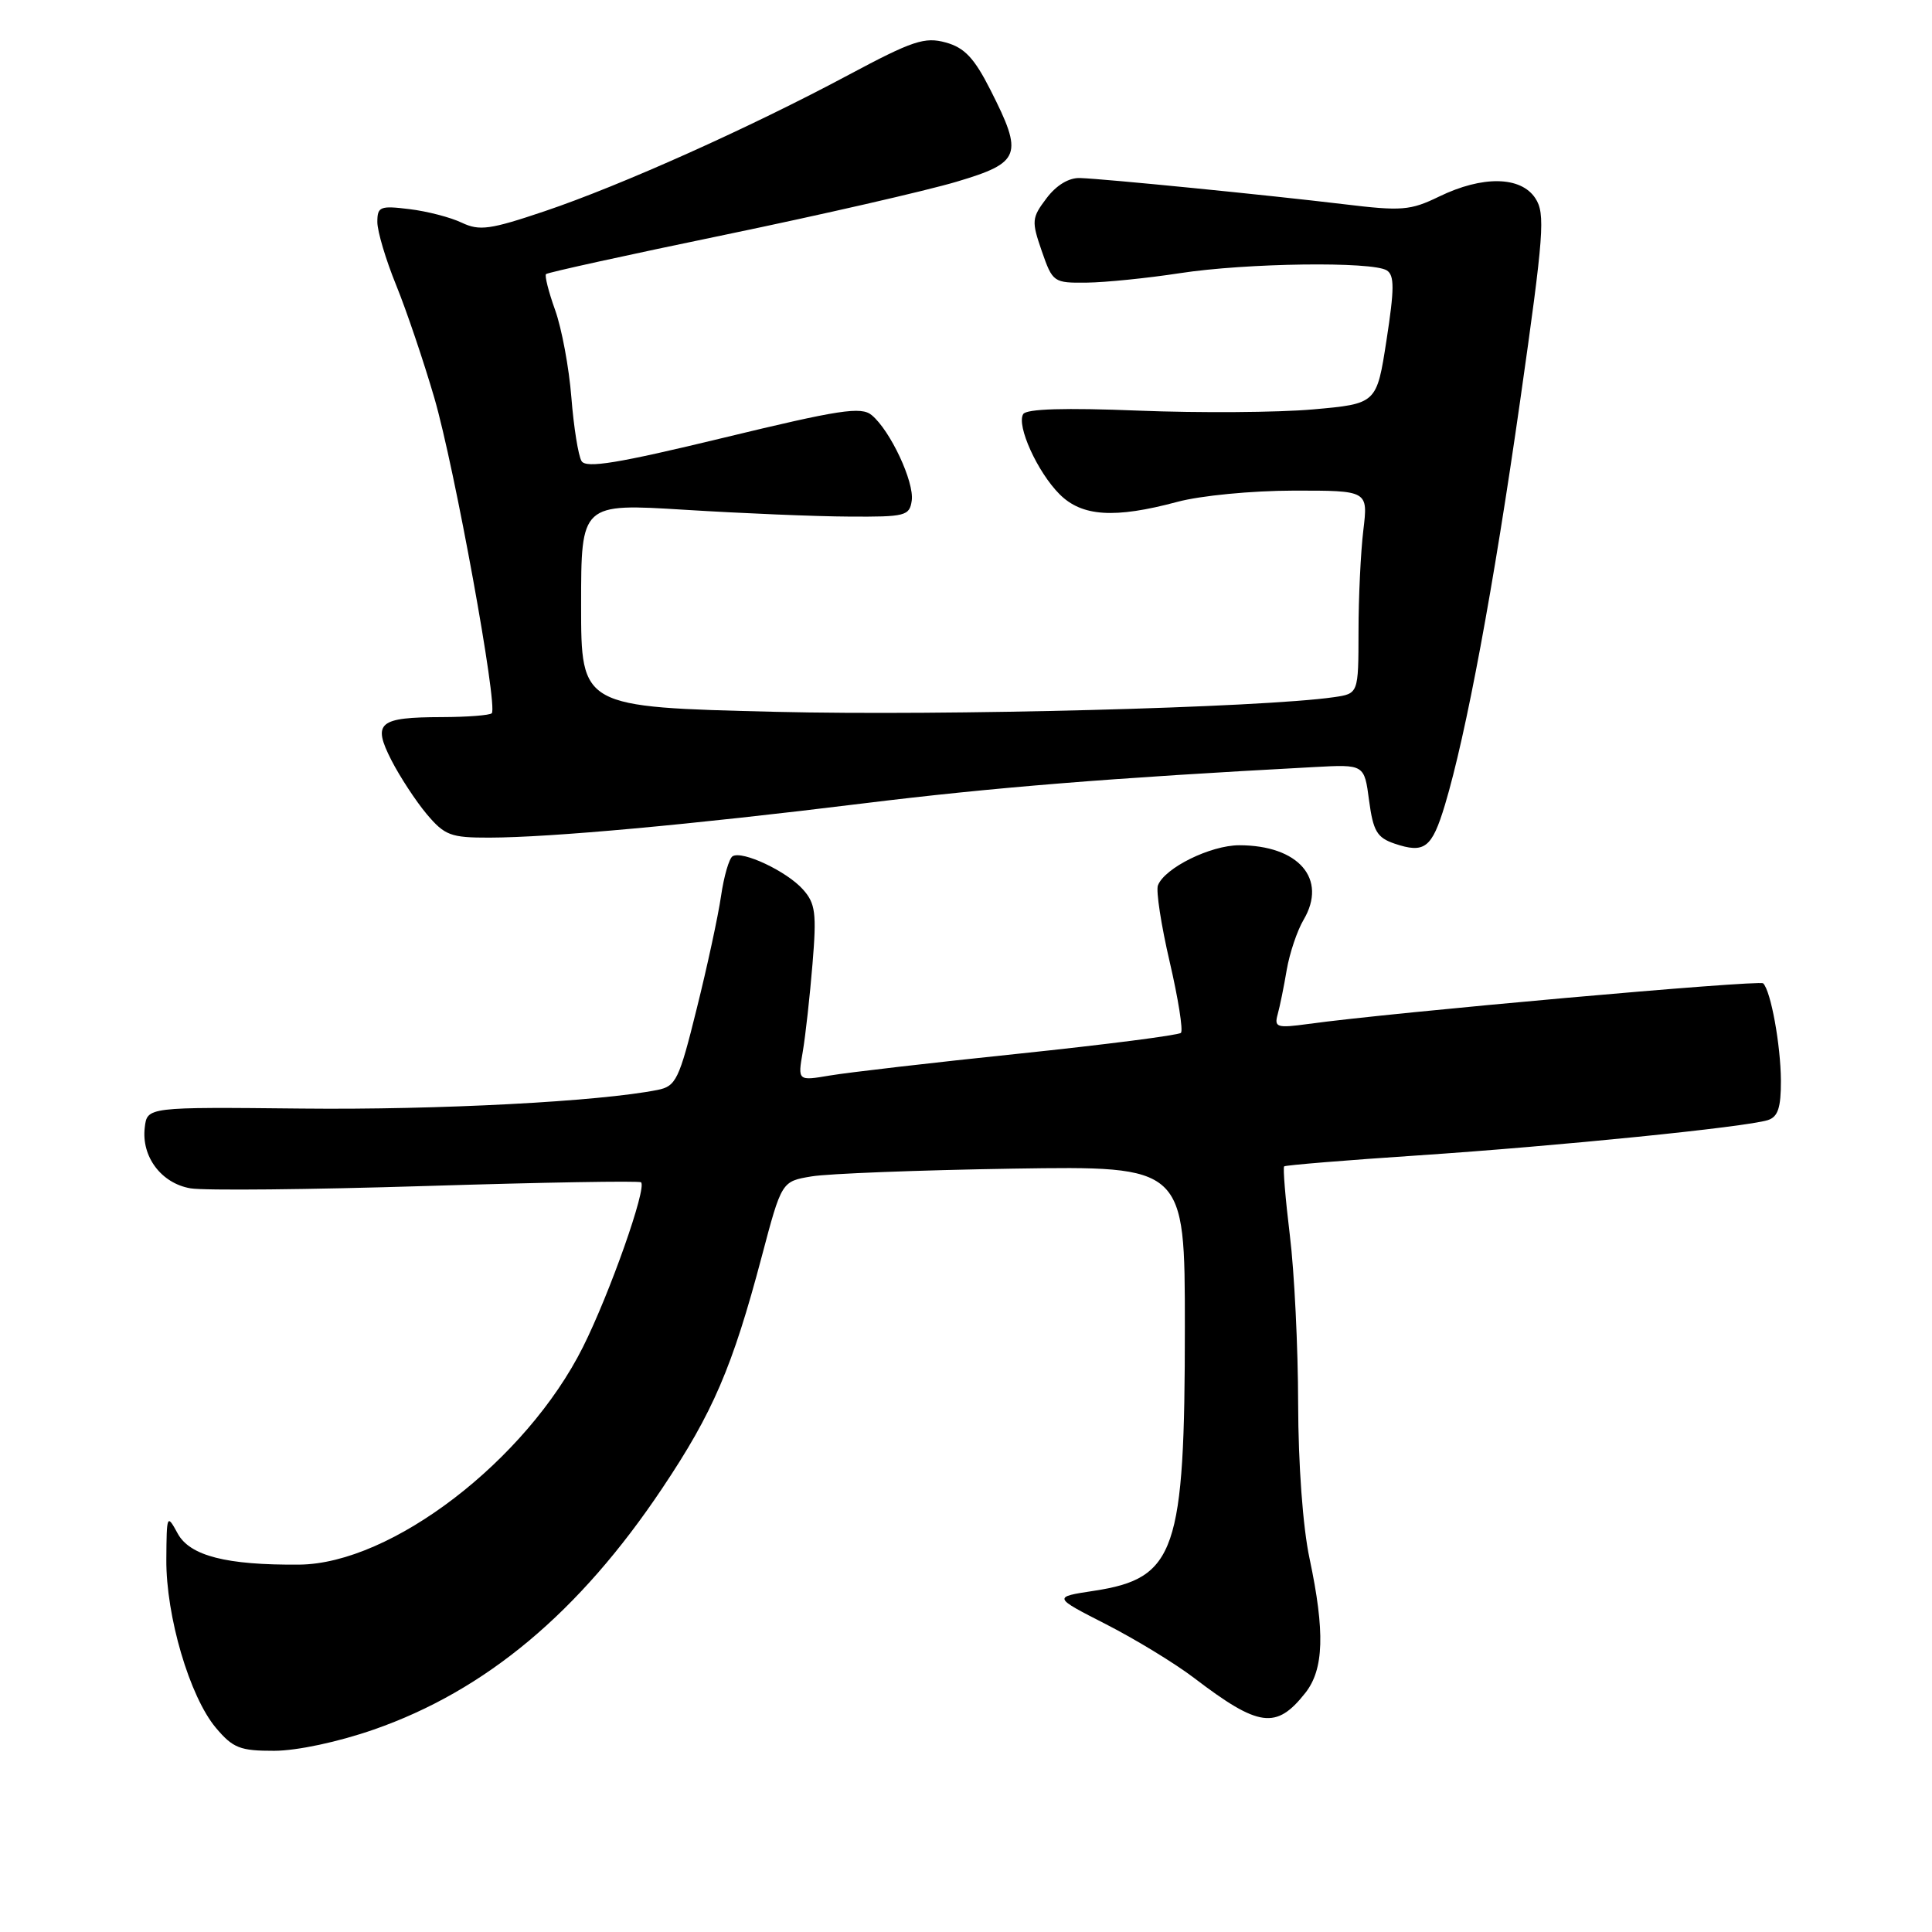 <?xml version="1.0" encoding="UTF-8" standalone="no"?>
<!DOCTYPE svg PUBLIC "-//W3C//DTD SVG 1.1//EN" "http://www.w3.org/Graphics/SVG/1.1/DTD/svg11.dtd" >
<svg xmlns="http://www.w3.org/2000/svg" xmlns:xlink="http://www.w3.org/1999/xlink" version="1.1" viewBox="0 0 256 256">
 <g >
 <path fill="currentColor"
d=" M 49.52 229.18 C 64.35 224.02 76.76 213.64 87.74 197.22 C 94.48 187.16 97.05 181.16 100.93 166.52 C 103.57 156.54 103.57 156.54 107.53 155.88 C 109.71 155.51 121.74 155.05 134.25 154.85 C 157.00 154.50 157.00 154.50 157.00 175.81 C 157.00 205.61 155.79 209.14 144.96 210.79 C 139.50 211.62 139.50 211.62 146.57 215.23 C 150.46 217.22 155.69 220.41 158.20 222.32 C 166.81 228.89 169.12 229.20 172.97 224.31 C 175.43 221.19 175.58 216.22 173.52 206.50 C 172.63 202.33 172.03 194.04 172.01 186.00 C 172.00 178.57 171.51 168.53 170.91 163.67 C 170.32 158.81 169.98 154.71 170.16 154.55 C 170.35 154.39 178.38 153.73 188.00 153.09 C 206.50 151.85 231.31 149.35 234.25 148.42 C 235.59 147.99 235.99 146.78 235.98 143.18 C 235.95 138.48 234.65 131.31 233.63 130.30 C 233.14 129.81 184.52 134.14 173.35 135.68 C 169.18 136.25 168.82 136.13 169.30 134.40 C 169.59 133.36 170.13 130.70 170.50 128.50 C 170.88 126.30 171.88 123.32 172.73 121.88 C 175.93 116.46 172.07 112.00 164.20 112.00 C 160.39 112.01 154.32 115.00 153.43 117.32 C 153.16 118.04 153.86 122.60 154.99 127.45 C 156.12 132.31 156.79 136.54 156.48 136.86 C 156.16 137.17 146.53 138.41 135.07 139.61 C 123.61 140.80 112.32 142.11 109.97 142.51 C 105.70 143.23 105.70 143.23 106.37 139.36 C 106.73 137.24 107.31 132.01 107.66 127.74 C 108.22 120.99 108.05 119.71 106.40 117.86 C 104.26 115.45 98.35 112.67 97.07 113.46 C 96.61 113.74 95.92 116.12 95.54 118.74 C 95.16 121.36 93.71 128.09 92.31 133.69 C 89.99 143.07 89.57 143.93 87.14 144.42 C 79.41 145.96 58.11 147.08 40.00 146.89 C 19.50 146.68 19.50 146.68 19.18 149.41 C 18.72 153.27 21.38 156.80 25.24 157.46 C 27.03 157.77 41.10 157.63 56.50 157.15 C 71.90 156.67 84.70 156.45 84.94 156.66 C 85.75 157.36 80.79 171.41 77.24 178.50 C 69.71 193.53 51.85 207.22 39.65 207.32 C 30.01 207.40 25.15 206.16 23.54 203.19 C 22.12 200.58 22.08 200.69 22.04 206.64 C 21.99 214.15 25.13 224.82 28.61 228.95 C 30.87 231.63 31.81 232.00 36.34 231.99 C 39.37 231.98 44.80 230.82 49.52 229.18 Z  M 191.46 106.66 C 194.28 97.28 197.90 77.84 201.44 53.02 C 204.58 30.97 204.78 28.31 203.44 26.27 C 201.52 23.34 196.45 23.25 190.70 26.04 C 186.87 27.90 185.74 27.99 178.00 27.05 C 167.91 25.84 146.49 23.71 143.13 23.59 C 141.64 23.53 139.98 24.53 138.67 26.27 C 136.70 28.87 136.67 29.30 138.04 33.27 C 139.48 37.41 139.60 37.50 144.00 37.45 C 146.48 37.42 152.02 36.86 156.32 36.20 C 165.17 34.84 181.85 34.62 183.76 35.83 C 184.78 36.48 184.77 38.28 183.72 45.07 C 182.42 53.50 182.42 53.50 173.96 54.25 C 169.31 54.66 158.91 54.73 150.86 54.41 C 141.14 54.02 136.01 54.17 135.58 54.87 C 134.66 56.37 137.46 62.55 140.40 65.49 C 143.36 68.45 147.68 68.73 156.00 66.50 C 159.08 65.67 165.86 65.02 171.39 65.01 C 181.28 65.00 181.28 65.00 180.65 70.25 C 180.30 73.14 180.01 79.19 180.01 83.70 C 180.00 91.91 180.00 91.91 176.75 92.38 C 167.10 93.77 125.17 94.87 102.75 94.32 C 77.00 93.69 77.00 93.69 77.00 80.19 C 77.00 66.70 77.00 66.70 90.75 67.55 C 98.31 68.02 108.10 68.43 112.50 68.45 C 119.97 68.50 120.52 68.36 120.81 66.33 C 121.16 63.86 117.97 57.05 115.51 55.01 C 114.11 53.84 111.27 54.28 95.86 58.01 C 81.84 61.40 77.67 62.08 77.06 61.10 C 76.63 60.40 76.02 56.60 75.71 52.66 C 75.40 48.72 74.43 43.52 73.56 41.09 C 72.69 38.67 72.15 36.52 72.35 36.32 C 72.55 36.11 83.25 33.76 96.11 31.10 C 108.97 28.43 122.76 25.27 126.75 24.08 C 135.27 21.54 135.63 20.57 131.25 11.94 C 129.10 7.69 127.81 6.32 125.32 5.63 C 122.53 4.86 120.93 5.39 112.45 9.92 C 99.40 16.90 82.30 24.57 72.19 27.98 C 64.93 30.43 63.54 30.62 61.19 29.51 C 59.71 28.80 56.59 27.99 54.25 27.71 C 50.36 27.23 50.00 27.38 50.00 29.42 C 50.00 30.65 51.12 34.42 52.50 37.80 C 53.87 41.17 56.14 47.89 57.55 52.72 C 60.23 61.91 66.01 93.66 65.16 94.51 C 64.89 94.78 61.93 95.01 58.58 95.02 C 50.15 95.04 49.32 95.74 51.86 100.73 C 52.99 102.93 55.09 106.14 56.54 107.87 C 58.93 110.70 59.72 111.00 64.84 110.99 C 72.96 110.97 91.48 109.28 114.35 106.46 C 131.57 104.34 147.03 103.09 174.14 101.64 C 180.78 101.28 180.78 101.28 181.41 106.07 C 181.95 110.12 182.46 110.99 184.77 111.78 C 188.76 113.13 189.73 112.39 191.46 106.66 Z "/>
</g>
</svg>
